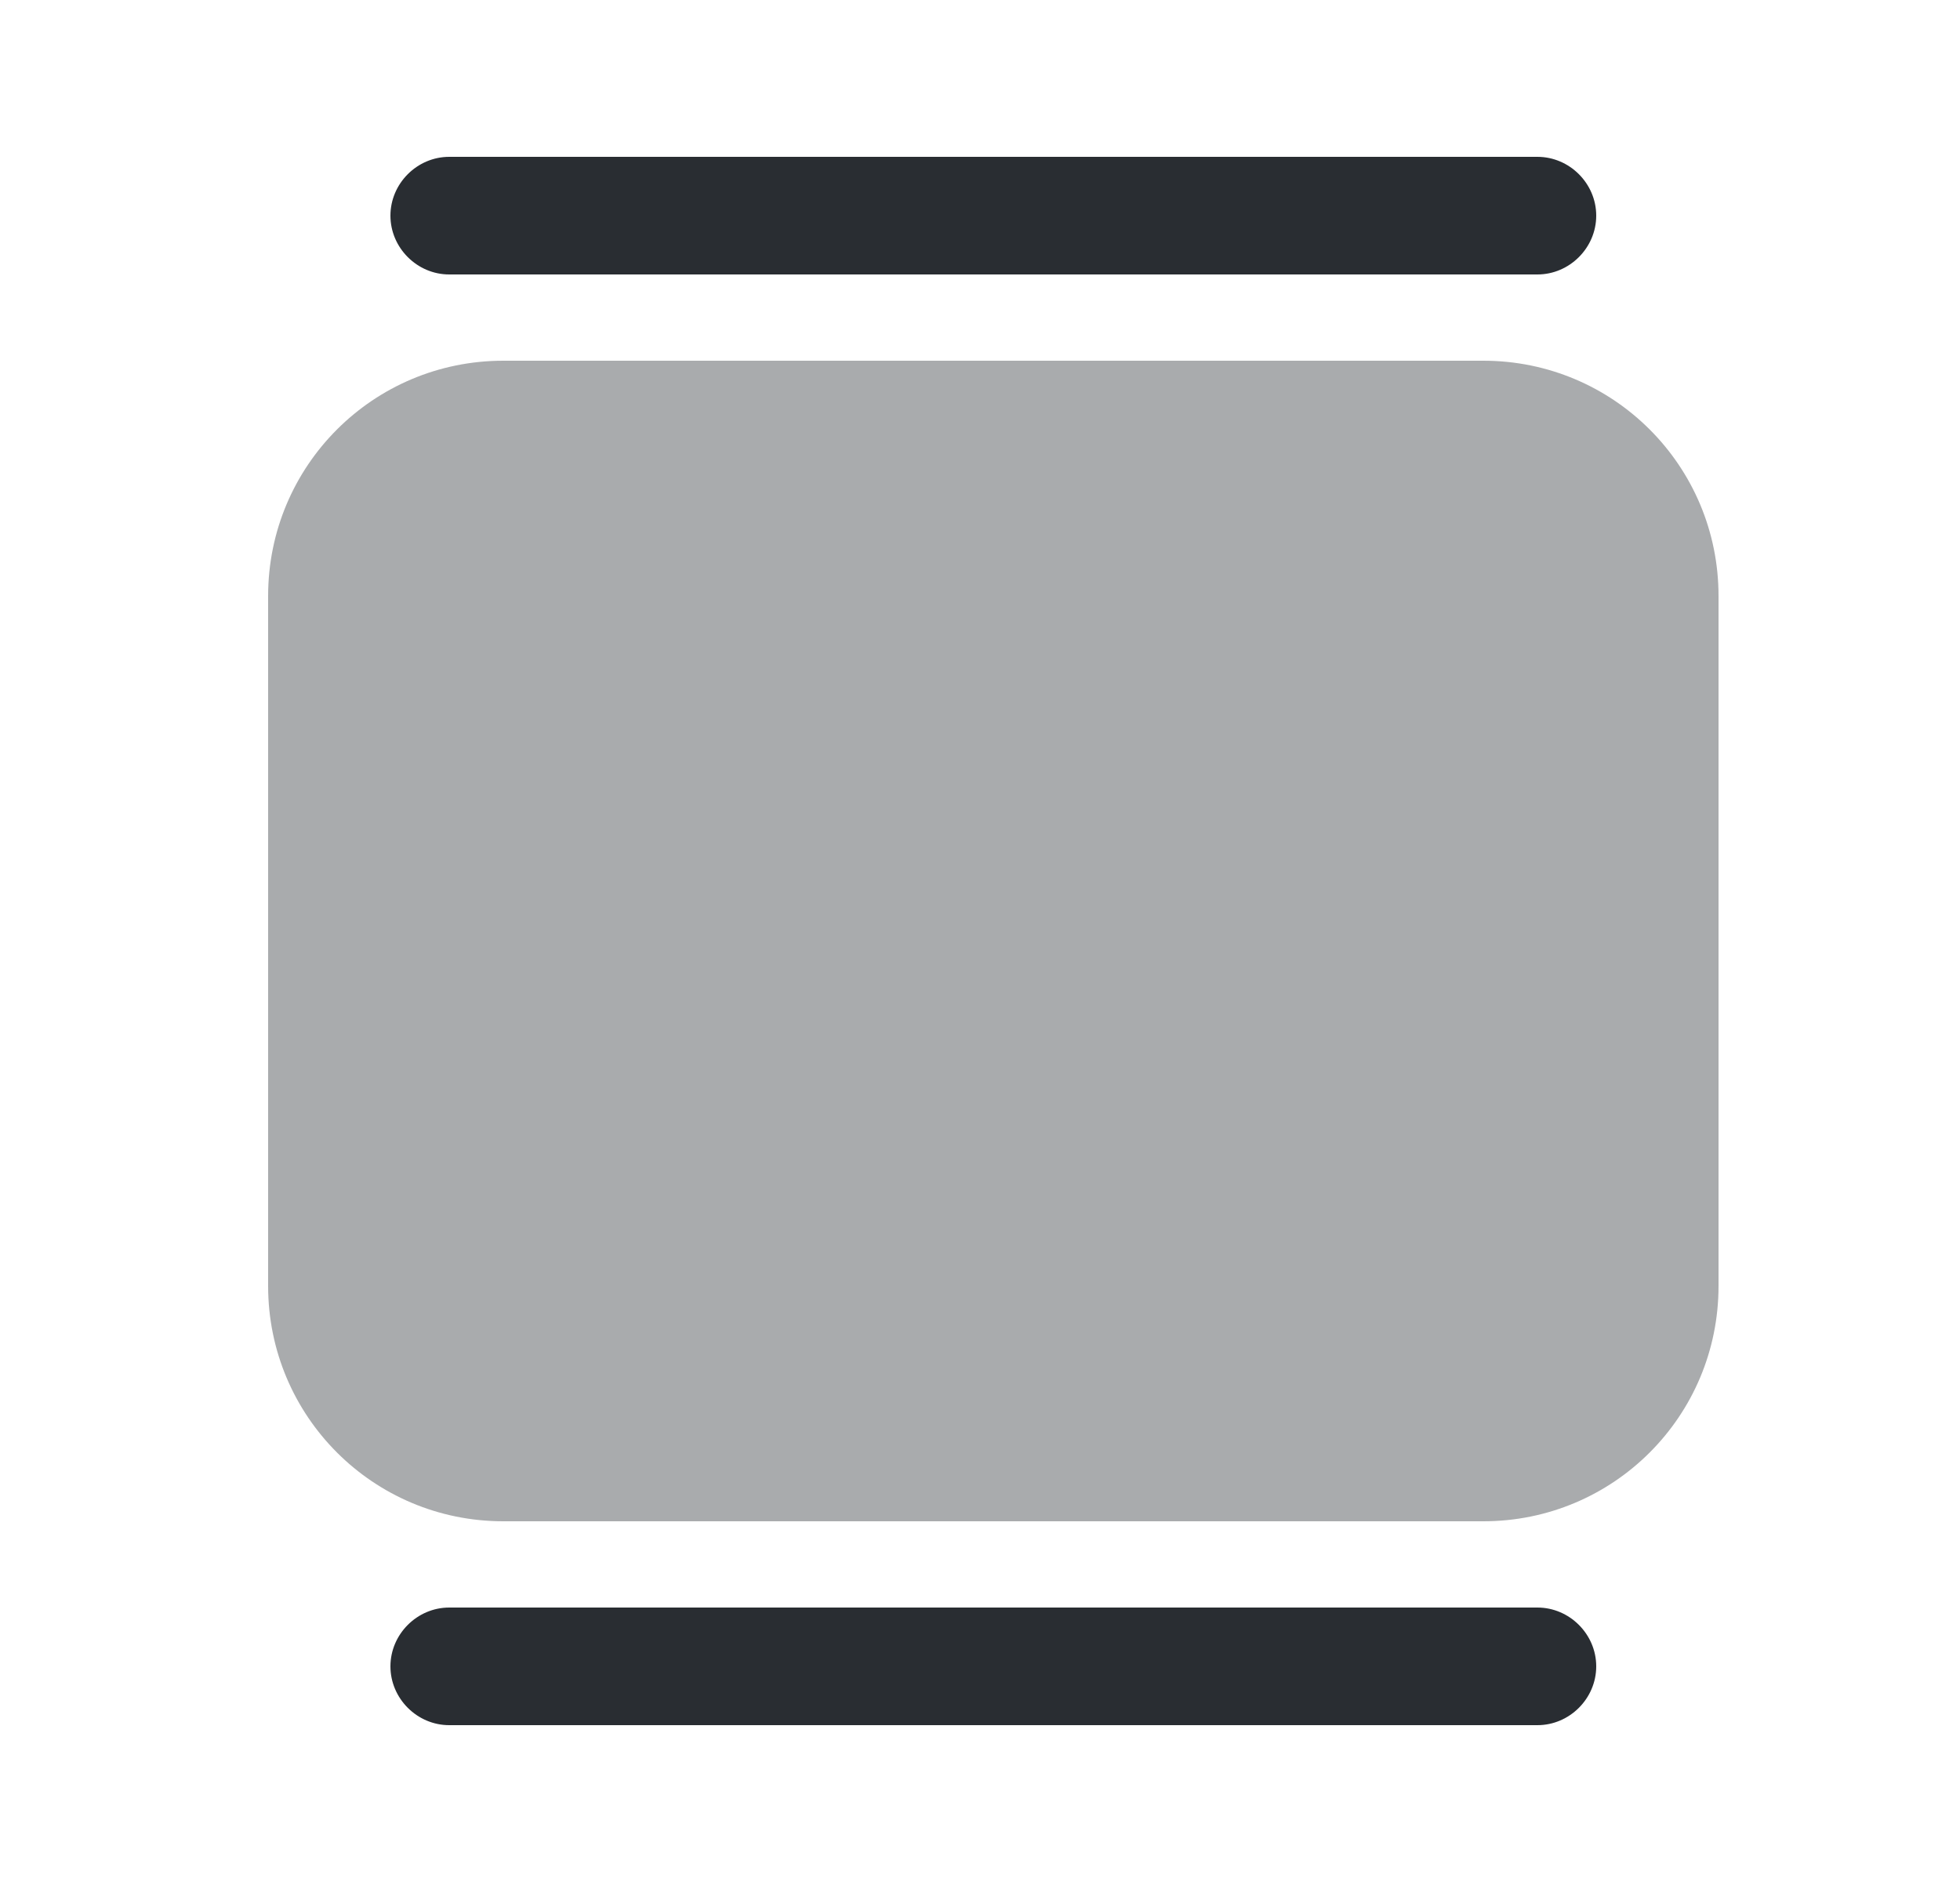 <svg width="25" height="24" viewBox="0 0 25 24" fill="none" xmlns="http://www.w3.org/2000/svg">
<path d="M19.61 3.5H5.73C5.32 3.5 4.98 3.16 4.98 2.75C4.98 2.34 5.32 2 5.73 2H19.61C20.02 2 20.36 2.34 20.36 2.75C20.36 3.16 20.02 3.5 19.61 3.5Z" fill="#292D32"/>
<path d="M19.61 22H5.73C5.32 22 4.98 21.66 4.98 21.25C4.98 20.84 5.32 20.5 5.73 20.5H19.61C20.02 20.5 20.36 20.84 20.36 21.25C20.36 21.66 20.02 22 19.61 22Z" fill="#292D32"/>
<path opacity="0.4" d="M3.42 7.6V16.4C3.42 18.06 4.76 19.4 6.42 19.4H18.92C20.58 19.4 21.92 18.06 21.92 16.4V7.6C21.92 5.94 20.58 4.6 18.92 4.6H6.42C4.76 4.6 3.42 5.94 3.42 7.6Z" fill="#292D32"/>
</svg>

